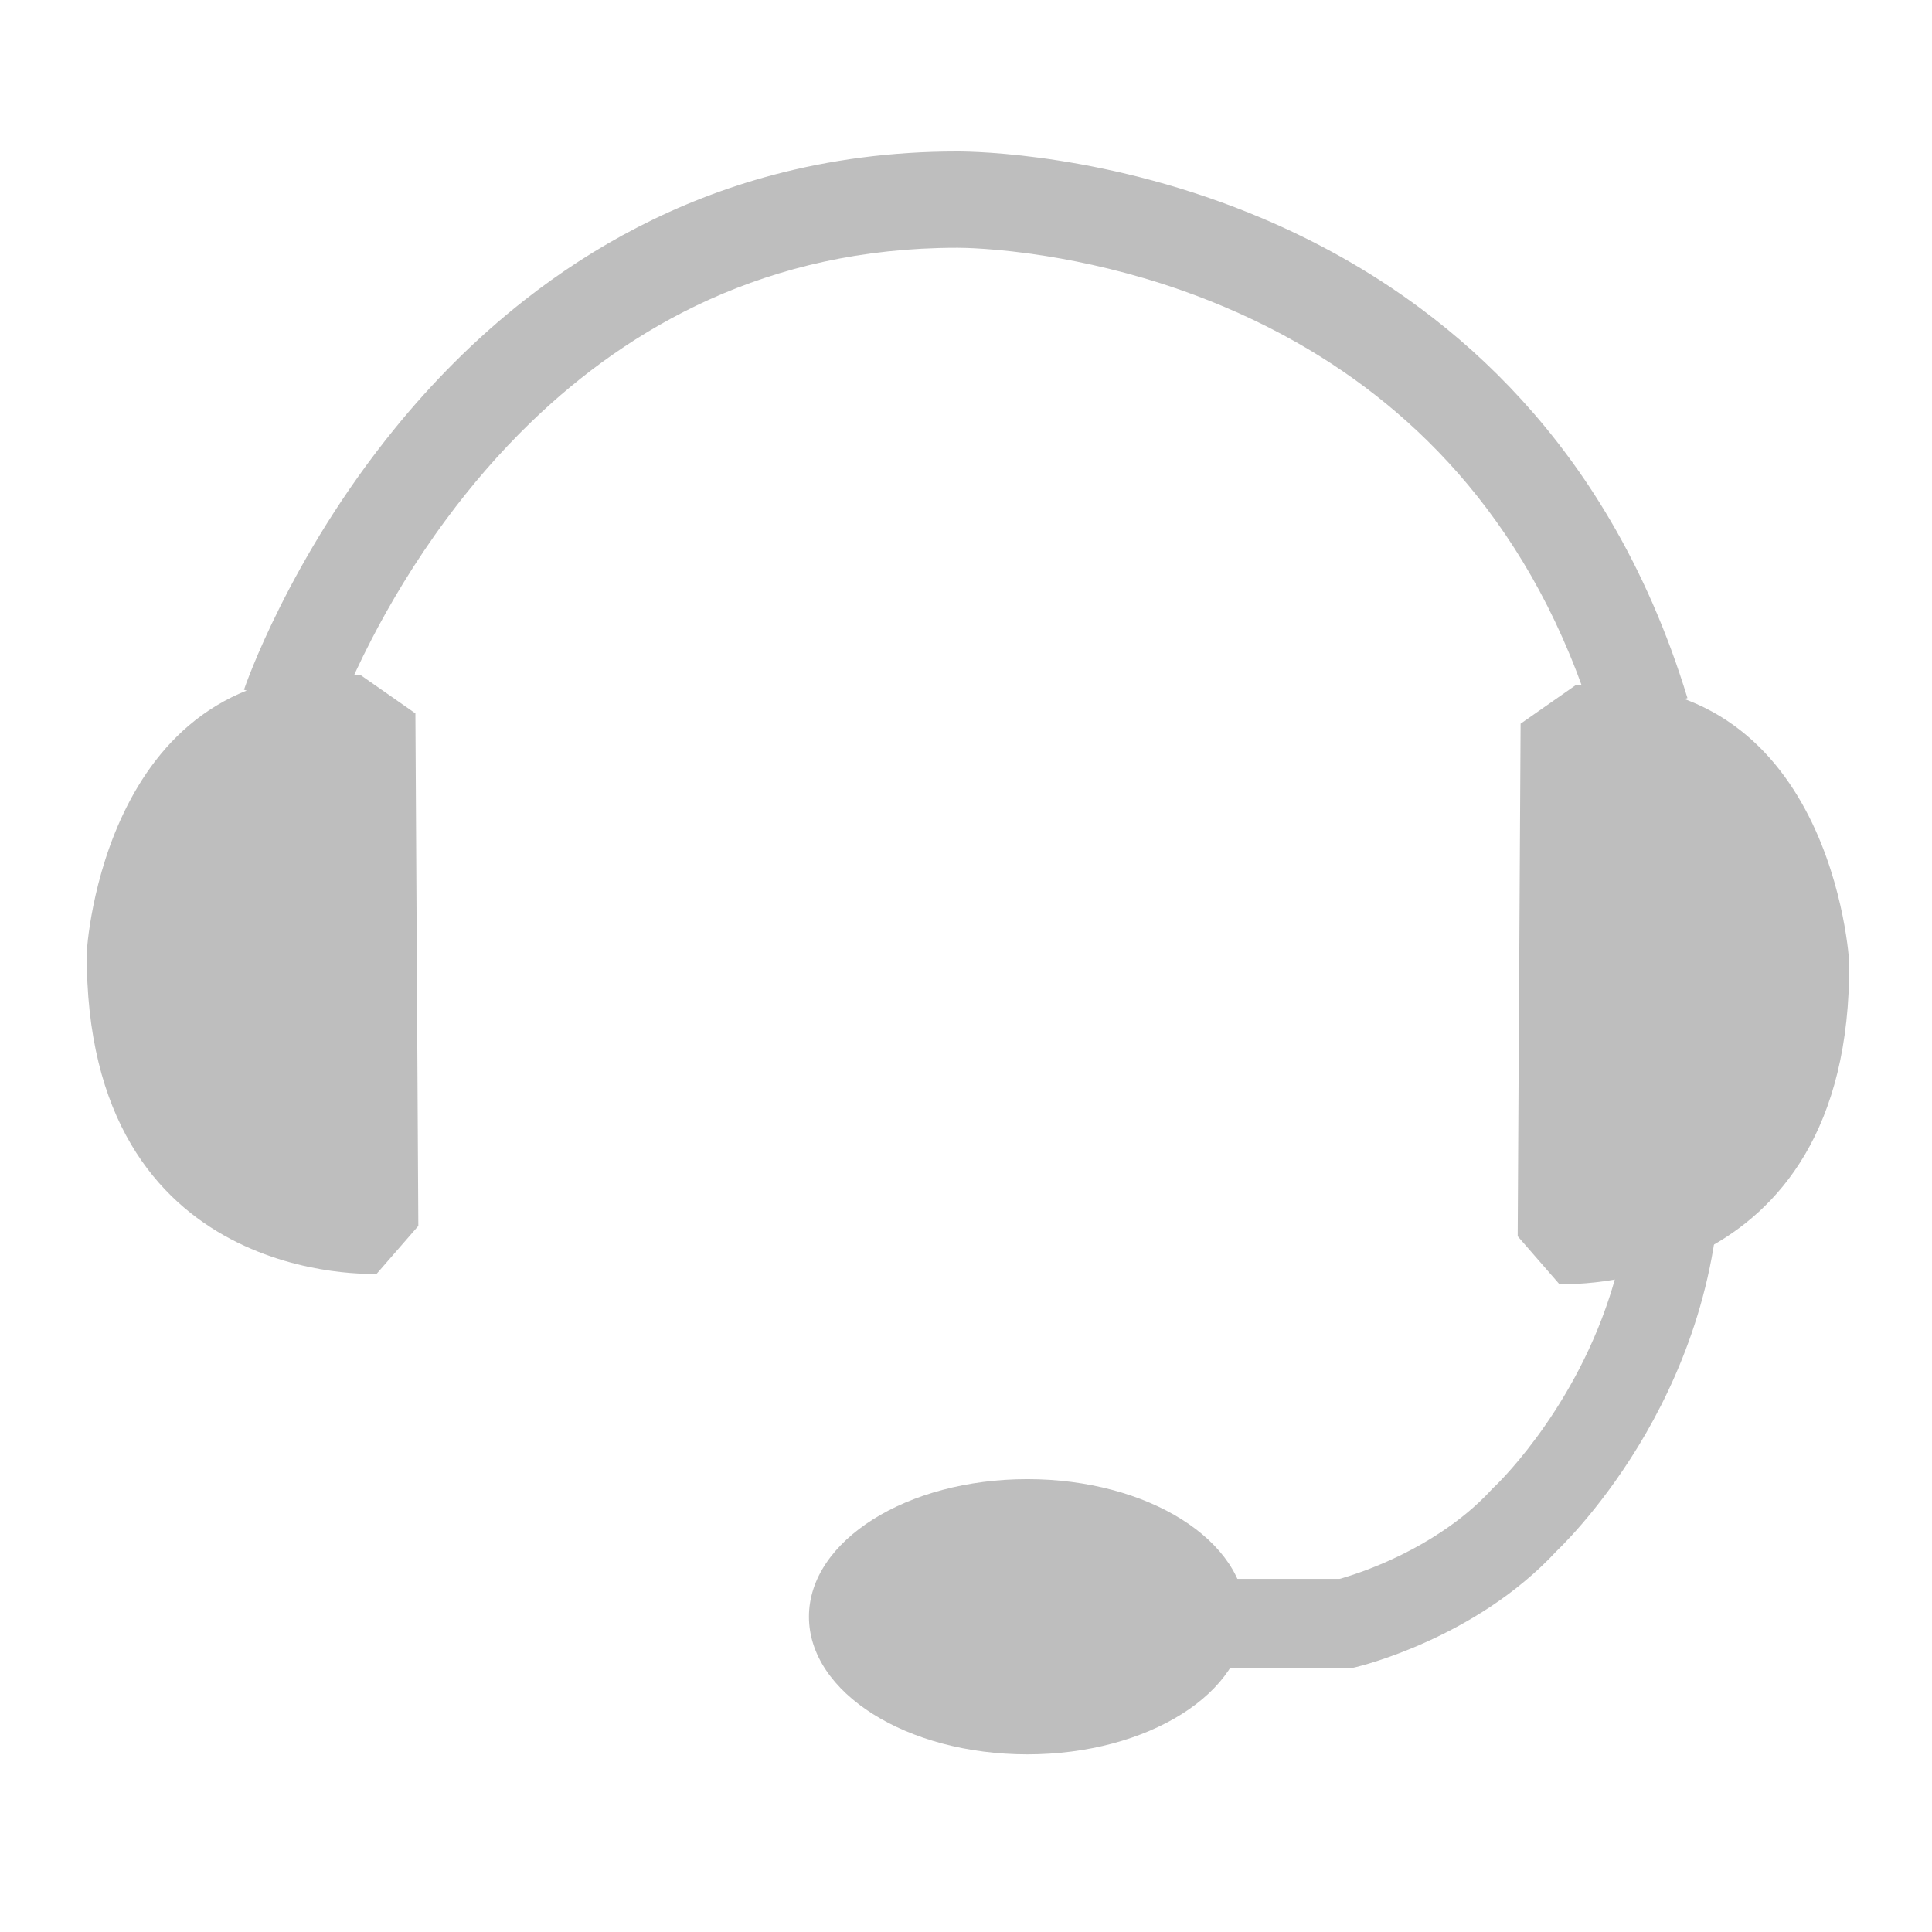 <svg height='100px' width='100px'  fill="#bebebe" xmlns="http://www.w3.org/2000/svg" xmlns:xlink="http://www.w3.org/1999/xlink" version="1.1" x="0px" y="0px" viewBox="0 0 100 100" enable-background="new 0 0 100 100" xml:space="preserve"><g><ellipse cx="53.176" cy="83.682" rx="11.305" ry="7.123"></ellipse><path d="M62.345,86.354h7.57l0.262-0.063c0.104-0.025,1.613-0.385,3.646-1.303c1.018-0.459,2.167-1.059,3.337-1.834   c1.169-0.779,2.359-1.732,3.445-2.912l-1.703-1.568l1.57,1.701c0.107-0.102,2.207-2.049,4.324-5.516   c1.057-1.734,2.118-3.854,2.918-6.313c0.8-2.461,1.339-5.266,1.339-8.346c0-0.135-0.002-0.273-0.004-0.41l-4.628,0.07   c0.001,0.115,0.003,0.229,0.003,0.34c-0.001,2.541-0.442,4.855-1.111,6.912c-1.002,3.086-2.525,5.592-3.793,7.305   c-0.633,0.857-1.2,1.516-1.599,1.949c-0.2,0.217-0.356,0.379-0.46,0.48c-0.051,0.051-0.088,0.086-0.111,0.109l-0.021,0.02   l-0.002,0.002l0.604,0.648l-0.602-0.65l-0.002,0.002l0.604,0.648l-0.602-0.65l1.094,1.18l-1.093-1.182l-0.001,0.002l1.094,1.18   l-1.093-1.182l-0.001,0.002l1.532,1.654l-1.53-1.658l-0.002,0.004l1.532,1.654l-1.53-1.658l-0.068,0.064l-0.063,0.07   c-0.784,0.852-1.685,1.582-2.603,2.189c-1.375,0.916-2.784,1.555-3.831,1.951c-0.524,0.199-0.957,0.338-1.248,0.426   c-0.146,0.043-0.258,0.074-0.328,0.092c-0.033,0.01-0.059,0.016-0.072,0.02l-0.012,0.004l0.045,0.184l-0.045-0.184l0,0l0.045,0.184   l-0.045-0.184l0.288,1.197l-0.285-1.199l-0.003,0.002l0.288,1.197l-0.285-1.199l0.413,1.74l-0.411-1.74h-0.002l0.413,1.74   l-0.411-1.74l0,0l0.523,2.211l-0.522-2.211h-0.001l0.523,2.211l-0.522-2.211l0.533,2.252v-2.314h-7.301V86.354z"></path><path d="M18.668,34.944l2.833,1.98l0.152,26.529l-2.156,2.477c0,0-15.139,0.773-15.005-16.673   C4.493,49.256,5.322,33.951,18.668,34.944z"></path><path d="M81.538,35.478l-2.832,1.98l-0.151,26.53l2.154,2.475c0,0,15.14,0.773,15.005-16.672   C95.714,49.791,94.885,34.485,81.538,35.478z"></path><path d="M17.348,37.307l-2.182-0.743l2.181,0.746L17.348,37.307l-2.182-0.743l2.181,0.746l0,0l0.006-0.017   c0.063-0.18,0.659-1.845,1.887-4.215c0.92-1.779,2.196-3.955,3.86-6.203c1.248-1.687,2.715-3.414,4.411-5.05   c2.545-2.454,5.602-4.701,9.233-6.334c3.633-1.632,7.842-2.664,12.783-2.666h0.017h0.017l-0.019-1.446l0.014,1.446h0.005   l-0.019-1.446l0.014,1.446h0.006h0.02c0.23,0,1.983,0.015,4.576,0.43c1.946,0.312,4.364,0.847,6.968,1.76   c1.952,0.685,4.011,1.582,6.059,2.75c3.072,1.756,6.12,4.12,8.799,7.33c2.678,3.212,4.998,7.271,6.59,12.491l4.769-1.453   c-1.053-3.454-2.411-6.508-3.991-9.196c-2.764-4.706-6.205-8.279-9.803-10.957c-2.697-2.009-5.482-3.518-8.15-4.653   c-4.003-1.703-7.743-2.569-10.587-3.015C51.965,7.866,50.013,7.84,49.58,7.84c-0.047,0-0.075,0-0.086,0l0.032,2.493V7.84   c-3.416,0-6.58,0.438-9.484,1.208c-5.083,1.348-9.36,3.715-12.877,6.475c-2.64,2.07-4.859,4.361-6.706,6.627   c-2.771,3.401-4.708,6.748-5.967,9.263c-1.258,2.516-1.835,4.202-1.864,4.287L17.348,37.307z"></path></g></svg>